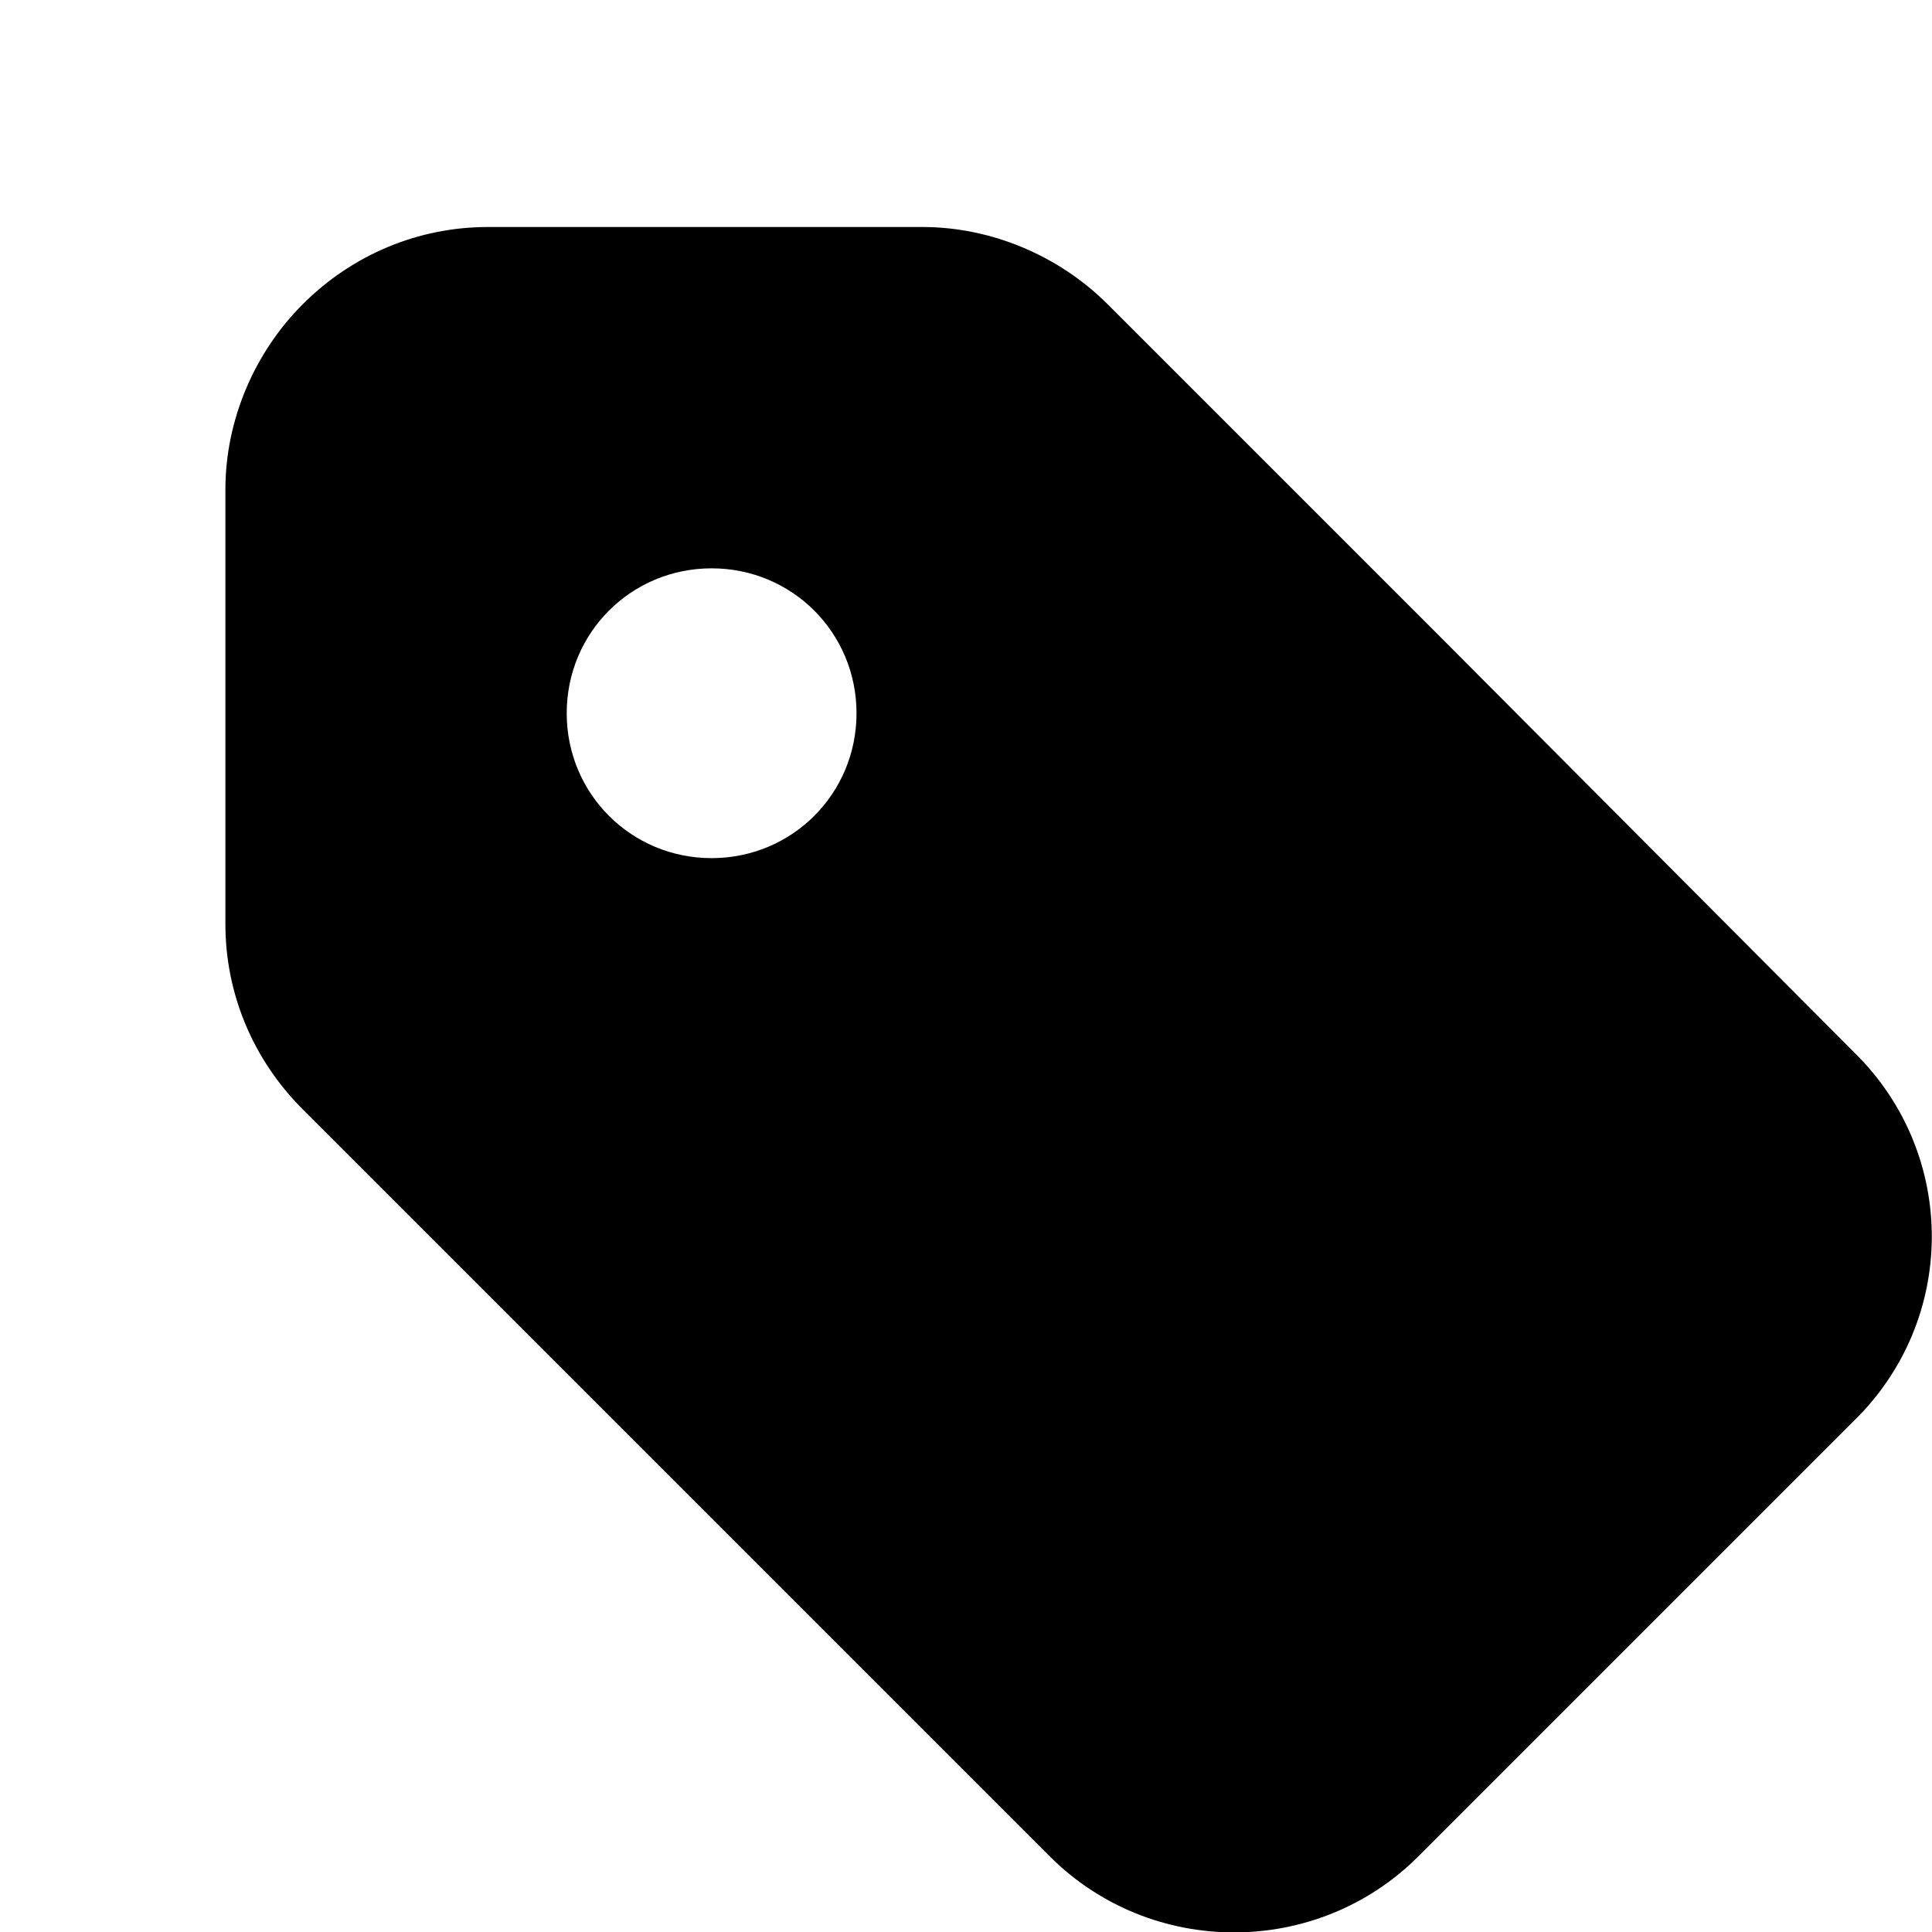 <?xml version="1.0" encoding="utf-8"?>
<!-- Generator: Adobe Illustrator 23.0.5, SVG Export Plug-In . SVG Version: 6.00 Build 0)  -->
<svg version="1.1" id="图层_1" xmlns="http://www.w3.org/2000/svg" xmlns:xlink="http://www.w3.org/1999/xlink" x="0px" y="0px"
	 viewBox="0 0 12 12" style="enable-background:new 0 0 12 12;" xml:space="preserve">
<path d="M11.52,6.54L8.95,3.96L6.88,1.89c-0.3-0.3-0.72-0.48-1.15-0.48h-2.7c-0.43,0-0.84,0.17-1.15,0.48
	c-0.3,0.3-0.48,0.72-0.48,1.15v2.7c0,0.43,0.17,0.84,0.48,1.15l2.07,2.07l2.57,2.57c0.63,0.63,1.66,0.63,2.29,0l2.7-2.7
	C12.16,8.2,12.16,7.17,11.52,6.54z M4.42,5.33c-0.5,0-0.9-0.4-0.9-0.9s0.4-0.9,0.9-0.9s0.9,0.4,0.9,0.9S4.92,5.33,4.42,5.33z"/>
</svg>
